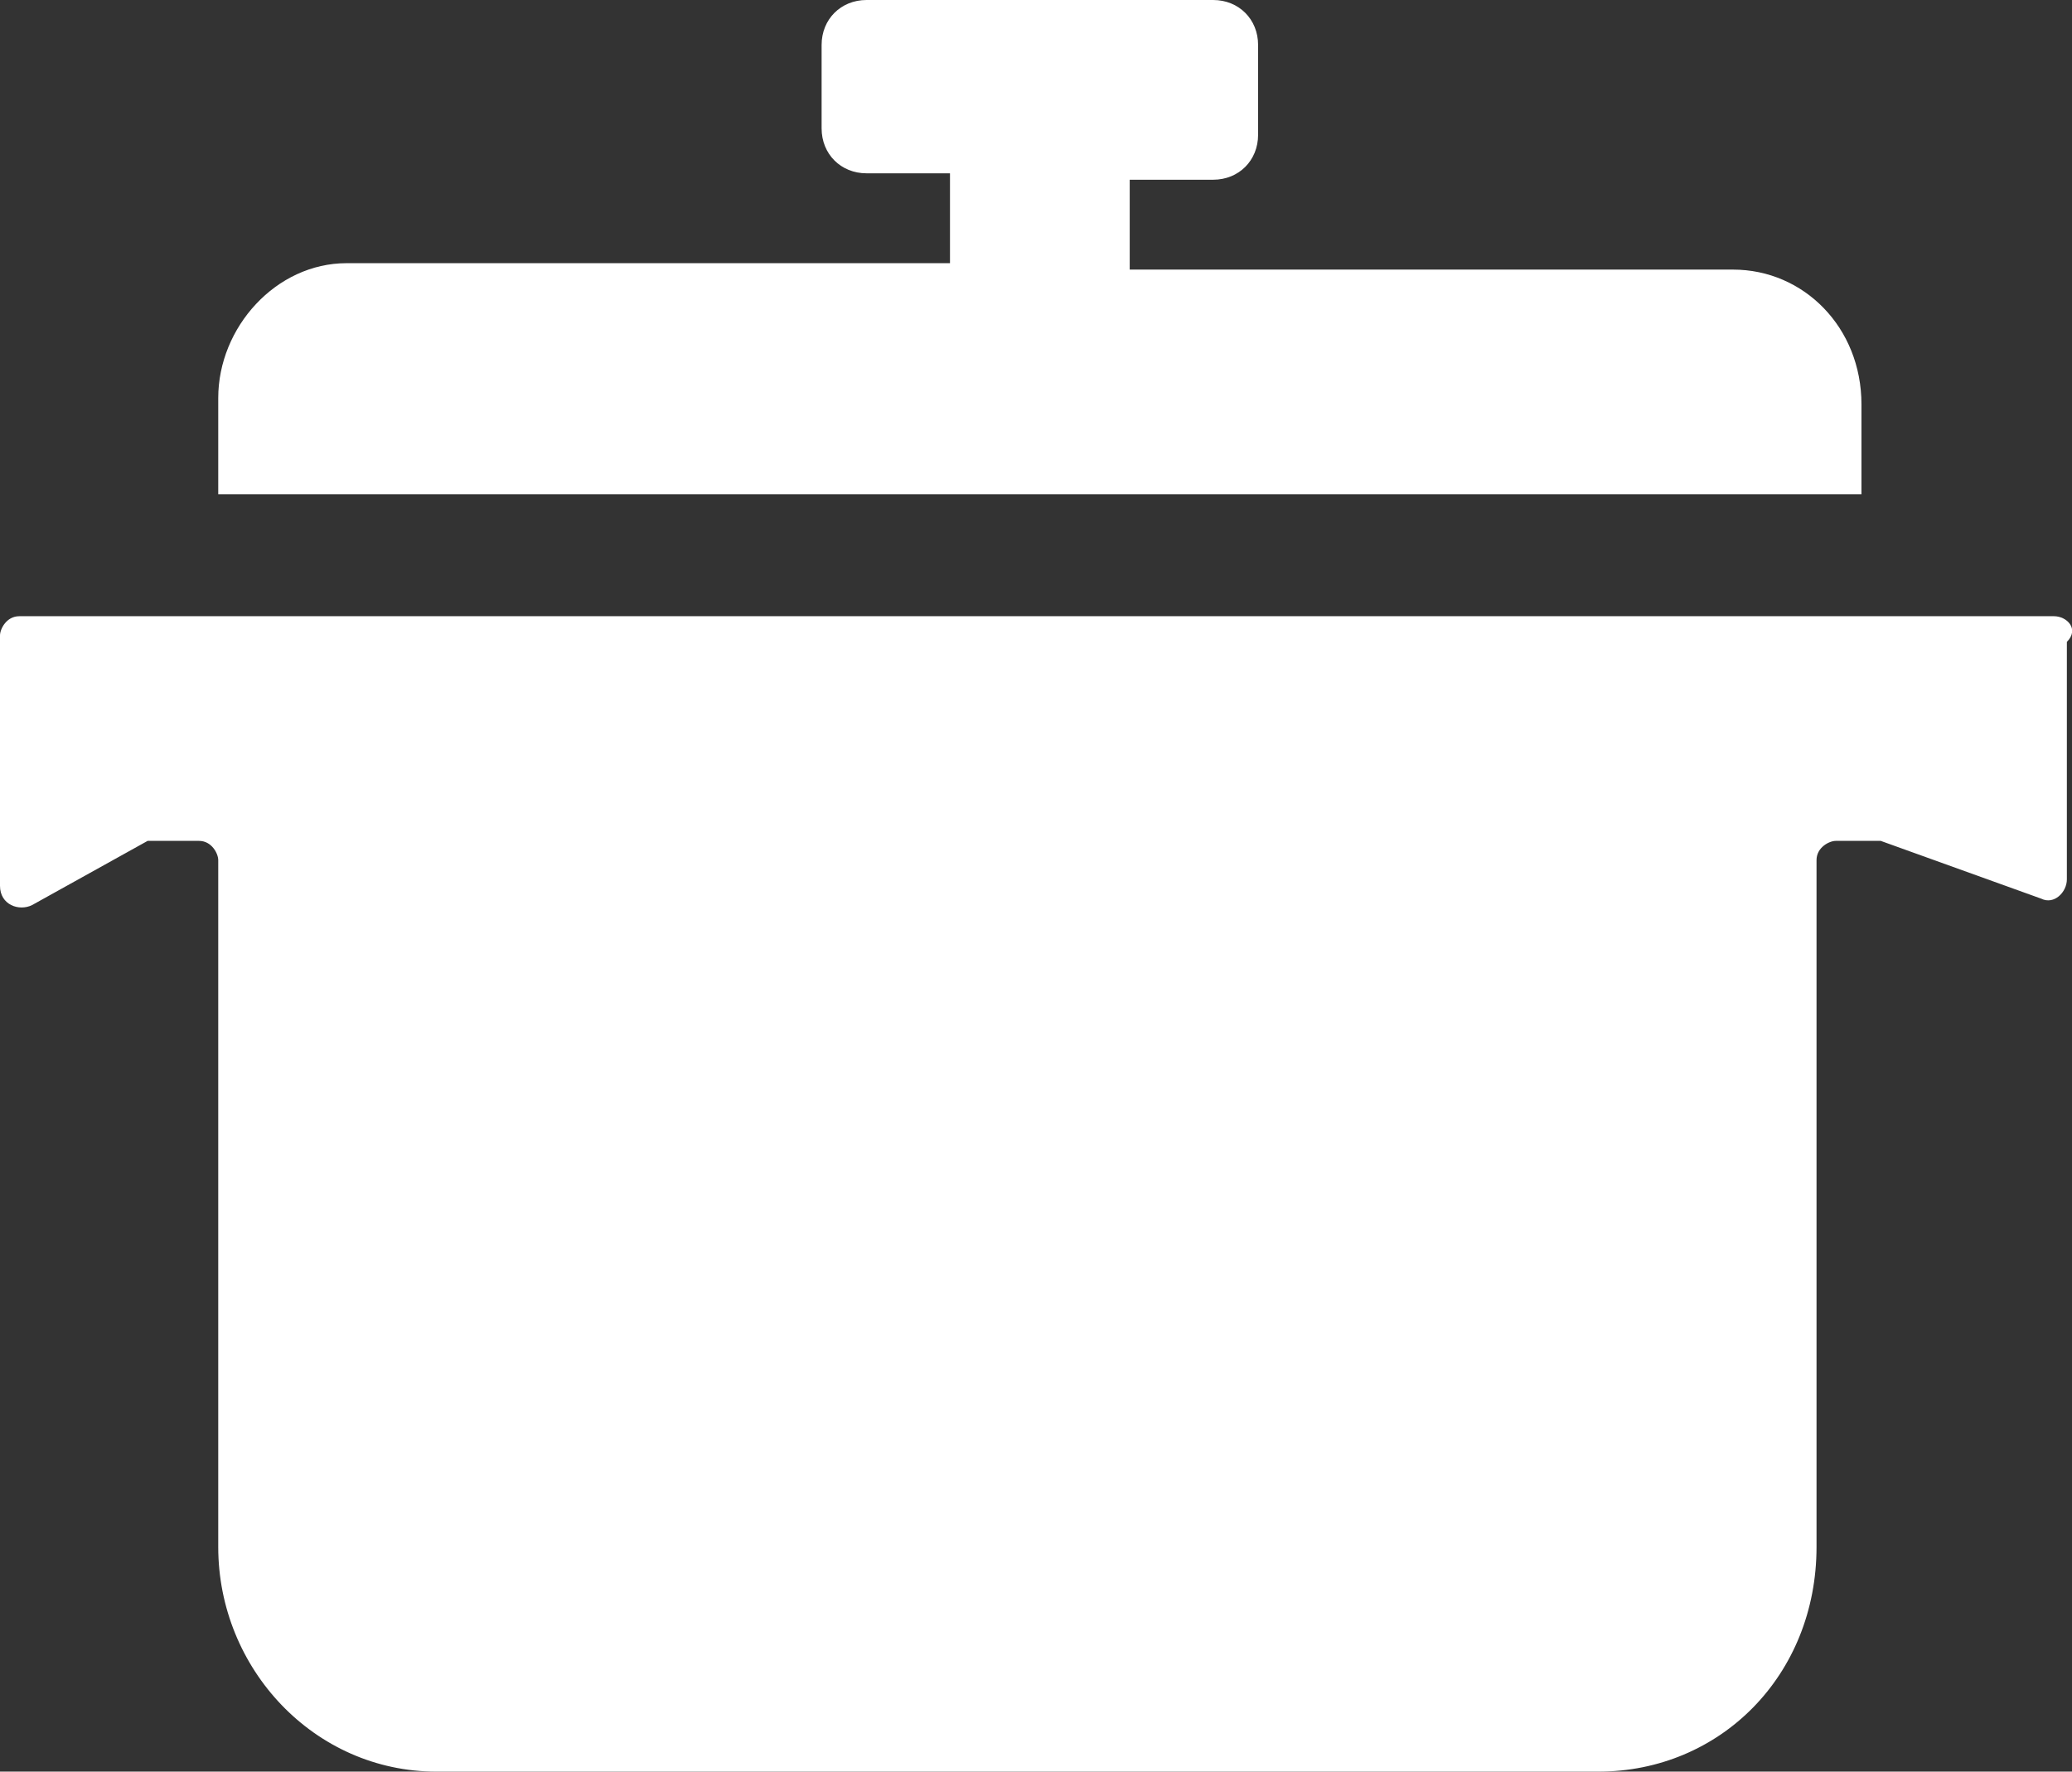 <?xml version="1.0" encoding="UTF-8"?>
<svg id="Layer_2" data-name="Layer 2" xmlns="http://www.w3.org/2000/svg" viewBox="0 0 32.28 27.6">
  <rect x="0" y="0" width="32.28" height="27.6" fill="#333333" stroke="none"/>
  <defs>
    <style>
      .cls-1 {
        fill: #fff;
      }
    </style>
  </defs>
  <g id="Layer_1-2" data-name="Layer 1">
    <g>
      <path class="cls-1" d="m32,9.6H.3c-.2,0-.3.2-.3.3v3.9c0,.3.3.4.5.3l1.8-1h.8c.2,0,.3.2.3.3v10.7c0,1.9,1.5,3.5,3.4,3.5h18.1c1.9,0,3.4-1.5,3.4-3.5v-10.7c0-.2.2-.3.3-.3h.7l2.5.9c.2.1.4-.1.4-.3v-3.7c.2-.2,0-.4-.2-.4Z"/>
      <path class="cls-1" d="m3.4,7.6v-1.4c0-1.1.9-2.1,2-2.1h9.4v-1.4h-1.3c-.4,0-.7-.3-.7-.7V.7c0-.4.3-.7.7-.7h5.4c.4,0,.7.3.7.7v1.4c0,.4-.3.7-.7.7h-1.3v1.4h9.4c1.1,0,2,.9,2,2.1v1.4H3.4v-.1Z"/>
    </g>
  </g>
</svg>